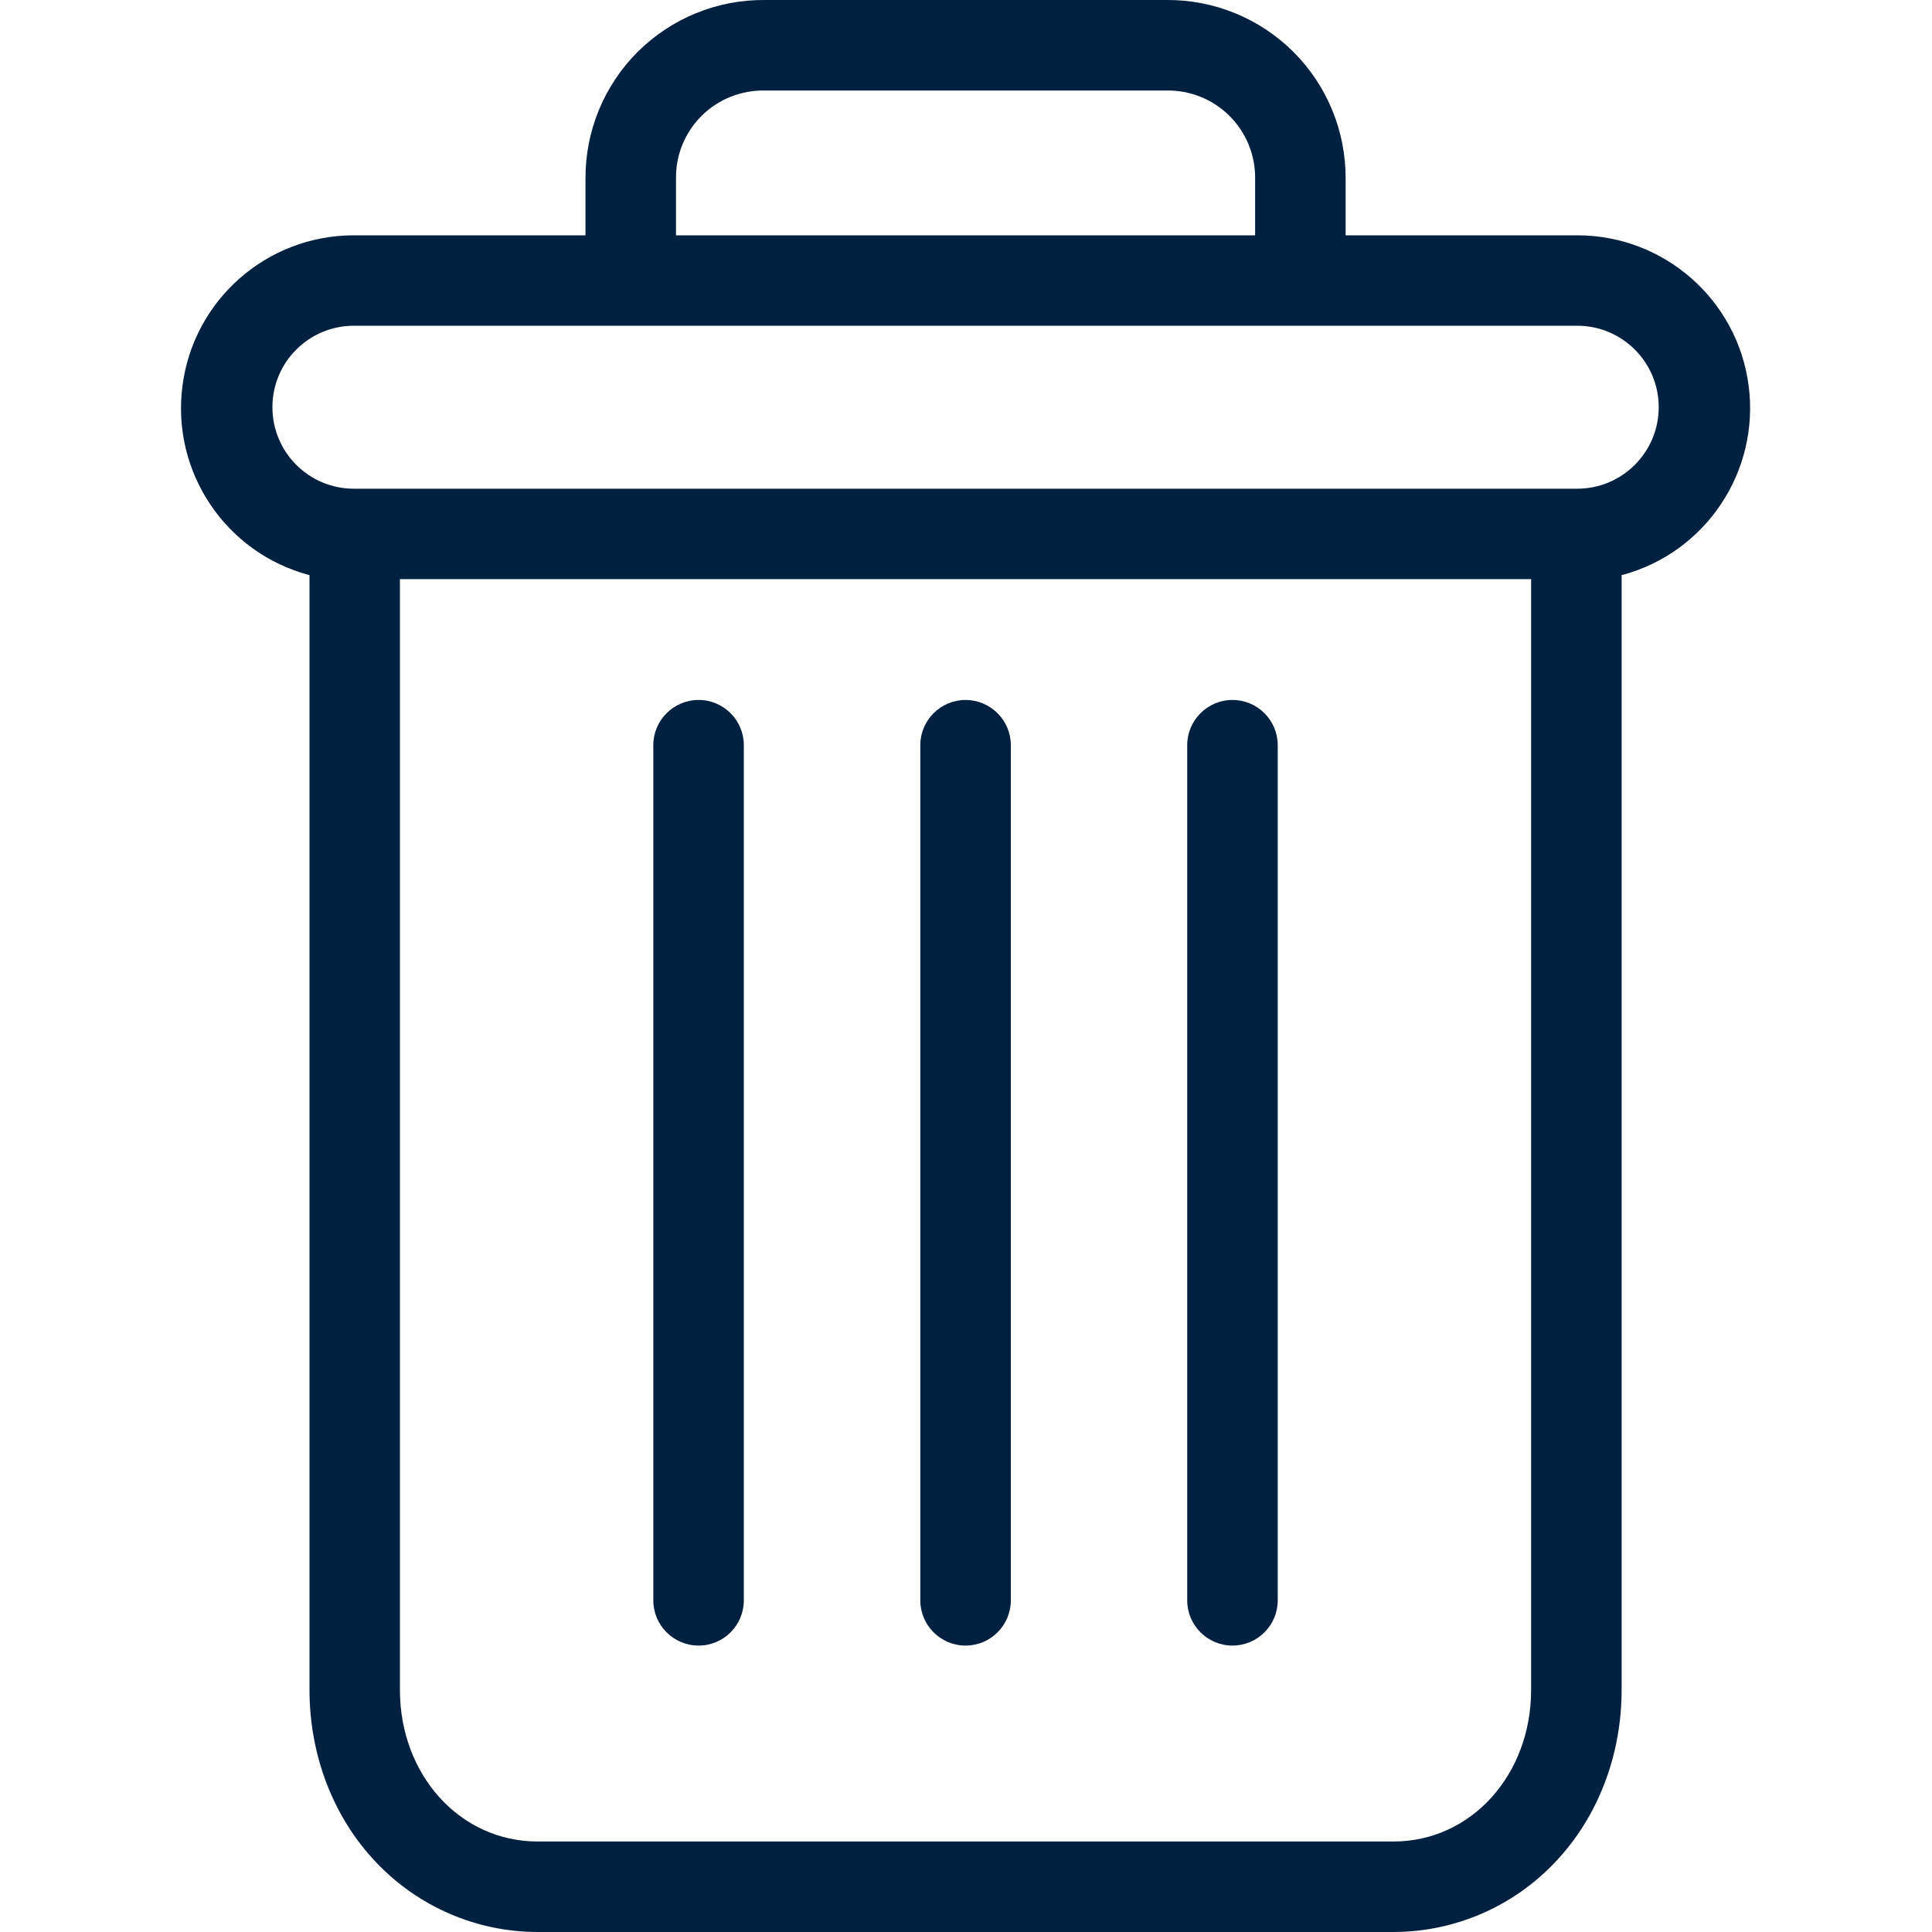 <svg width="20" height="20" viewBox="0 0 20 20" fill="none" xmlns="http://www.w3.org/2000/svg">
<g clip-path="url(#clip0)">
<path d="M12.759 7.246C12.5 7.246 12.29 7.456 12.29 7.714V16.567C12.29 16.825 12.5 17.035 12.759 17.035C13.017 17.035 13.227 16.825 13.227 16.567V7.714C13.227 7.456 13.017 7.246 12.759 7.246Z" fill="#00203F"/>
<path d="M7.232 7.246C6.973 7.246 6.763 7.456 6.763 7.714V16.567C6.763 16.825 6.973 17.035 7.232 17.035C7.491 17.035 7.7 16.825 7.7 16.567V7.714C7.7 7.456 7.491 7.246 7.232 7.246Z" fill="#00203F"/>
<path d="M3.204 5.954V17.494C3.204 18.176 3.454 18.817 3.891 19.276C4.326 19.737 4.931 19.999 5.564 20H14.426C15.06 19.999 15.665 19.737 16.1 19.276C16.537 18.817 16.787 18.176 16.787 17.494V5.954C17.655 5.724 18.218 4.885 18.102 3.993C17.986 3.102 17.226 2.436 16.328 2.436H13.93V1.85C13.932 1.358 13.738 0.885 13.389 0.537C13.041 0.19 12.567 -0.004 12.075 5.06487e-07H7.916C7.423 -0.004 6.95 0.19 6.601 0.537C6.253 0.885 6.058 1.358 6.061 1.85V2.436H3.663C2.764 2.436 2.005 3.102 1.889 3.993C1.772 4.885 2.335 5.724 3.204 5.954ZM14.426 19.063H5.564C4.763 19.063 4.14 18.375 4.14 17.494V5.995H15.85V17.494C15.85 18.375 15.227 19.063 14.426 19.063ZM6.998 1.85C6.994 1.606 7.09 1.371 7.263 1.199C7.436 1.027 7.672 0.933 7.916 0.937H12.075C12.319 0.933 12.554 1.027 12.727 1.199C12.9 1.371 12.996 1.606 12.993 1.85V2.436H6.998V1.85ZM3.663 3.372H16.328C16.793 3.372 17.171 3.75 17.171 4.215C17.171 4.681 16.793 5.059 16.328 5.059H3.663C3.197 5.059 2.82 4.681 2.82 4.215C2.82 3.75 3.197 3.372 3.663 3.372Z" fill="#00203F"/>
<path d="M9.995 7.246C9.737 7.246 9.527 7.456 9.527 7.714V16.567C9.527 16.825 9.737 17.035 9.995 17.035C10.254 17.035 10.464 16.825 10.464 16.567V7.714C10.464 7.456 10.254 7.246 9.995 7.246Z" fill="#00203F"/>
</g>
<defs>
<clipPath id="clip0">
<rect width="20" height="20" fill="white"/>
</clipPath>
</defs>
</svg>
